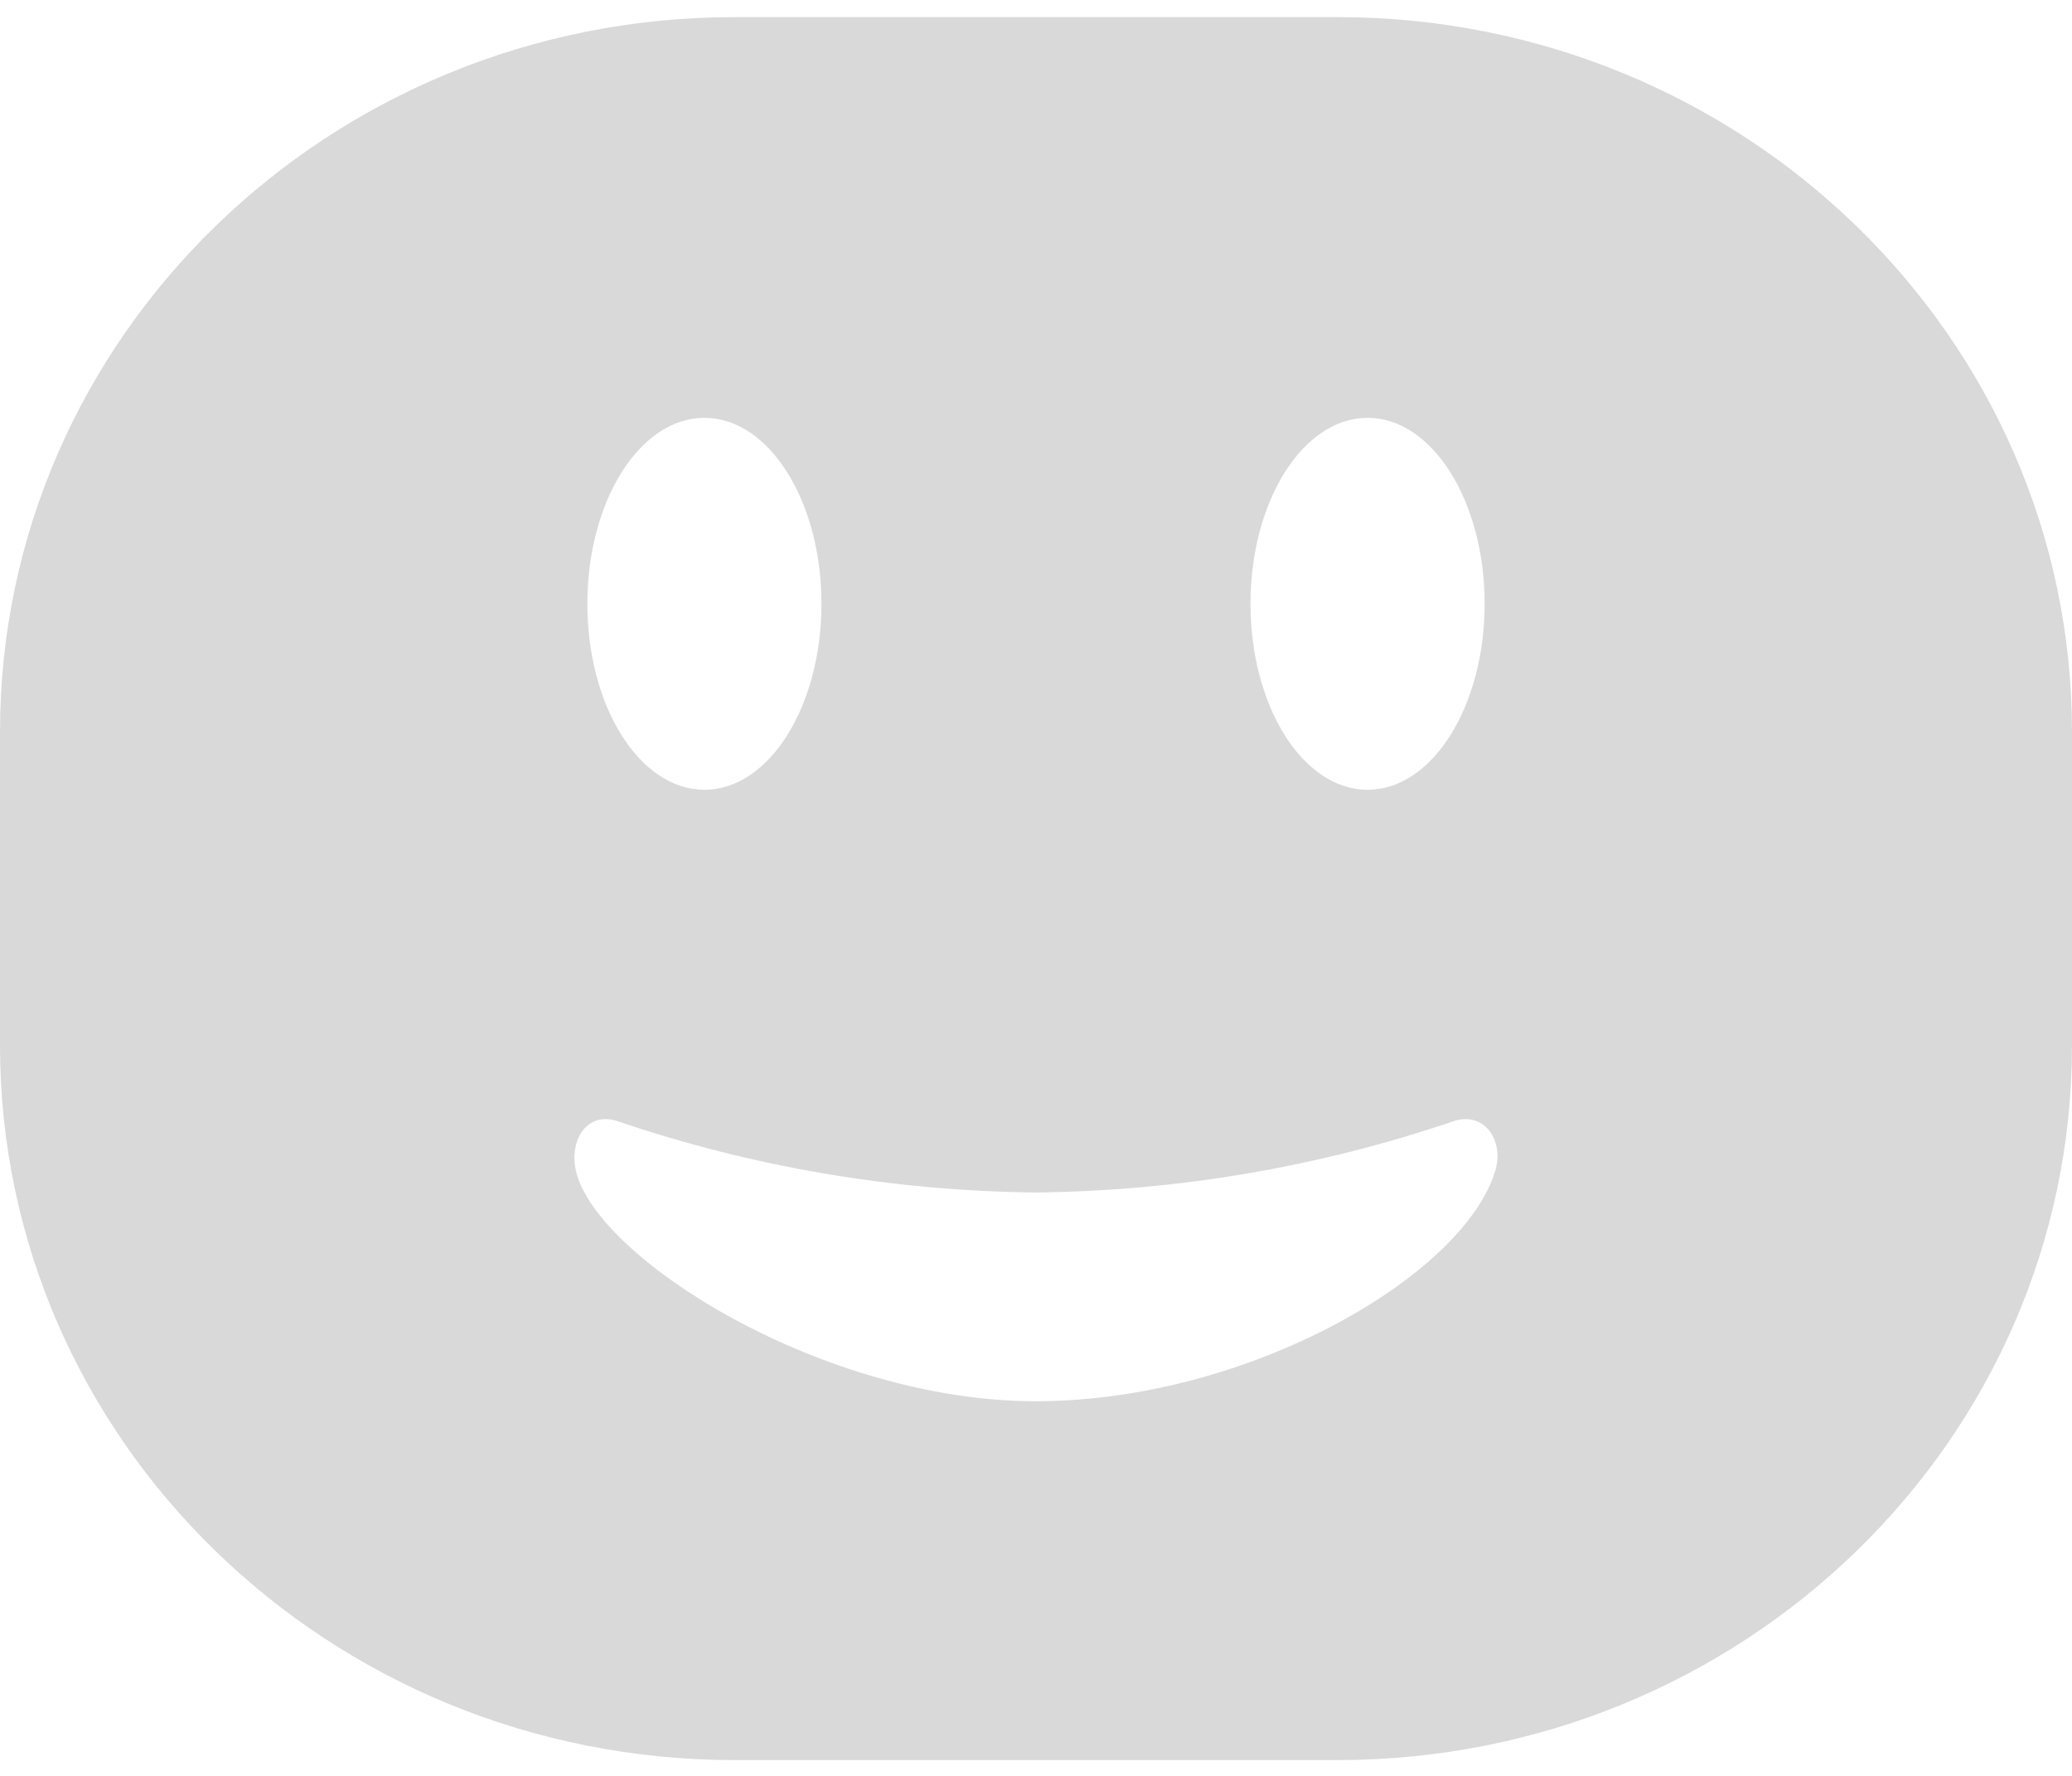 <svg width="63" height="54" viewBox="0 0 63 54" fill="none" xmlns="http://www.w3.org/2000/svg">
<path fill-rule="evenodd" clip-rule="evenodd" d="M22.335 0.52H40.665C53 0.52 63 10.252 63 22.257V31.783C63 43.788 53 53.52 40.665 53.52H22.335C10 53.52 0 43.788 0 31.783V22.257C0 10.252 10 0.52 22.335 0.52ZM24.977 18.36C24.977 21.483 23.384 24.015 21.418 24.015C19.452 24.015 17.859 21.483 17.859 18.36C17.859 15.237 19.452 12.705 21.418 12.705C23.384 12.705 24.977 15.237 24.977 18.36ZM41.582 24.015C43.547 24.015 45.141 21.483 45.141 18.36C45.141 15.237 43.547 12.705 41.582 12.705C39.616 12.705 38.022 15.237 38.022 18.36C38.022 21.483 39.616 24.015 41.582 24.015ZM45.461 35.611C45.746 34.684 45.132 33.775 44.189 34.095C40.105 35.484 35.816 36.215 31.491 36.26C27.163 36.216 22.871 35.484 18.784 34.095C17.85 33.775 17.298 34.667 17.512 35.611C18.143 38.278 25.031 42.608 31.491 42.608C37.951 42.608 44.491 38.798 45.461 35.611Z" fill="#D9D9D9"/>
</svg>
